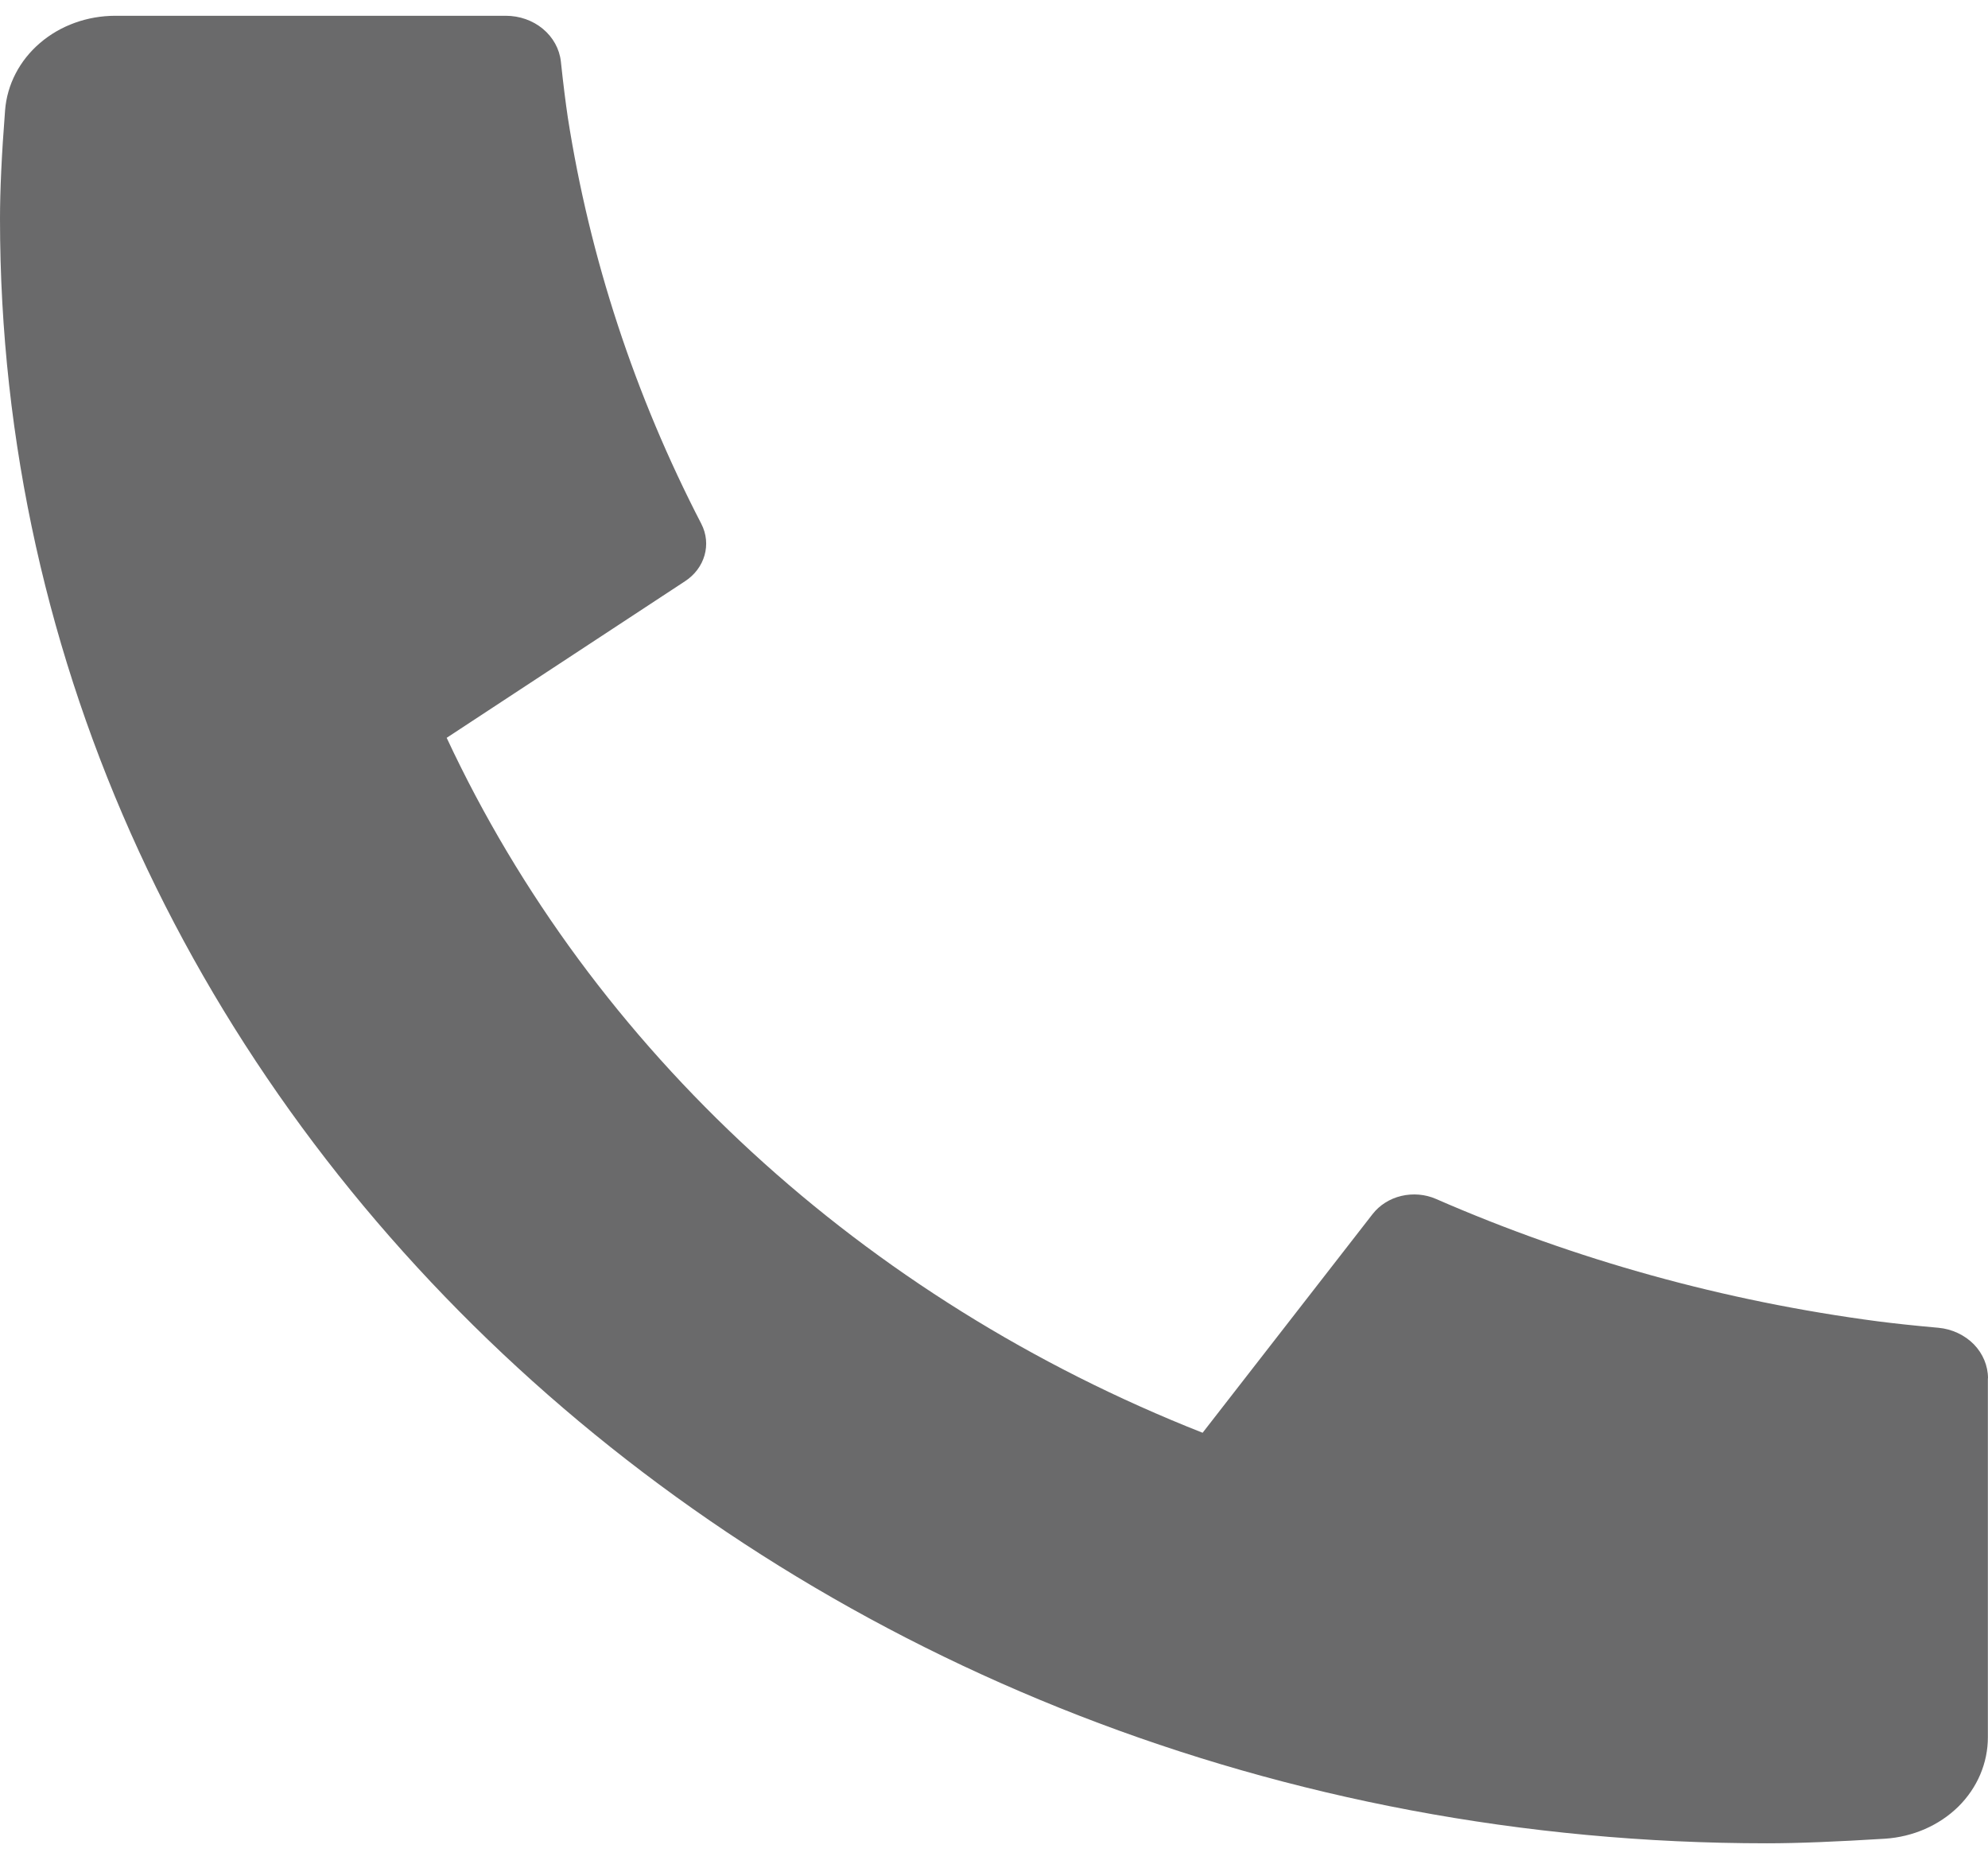 <svg width="16" height="15" viewBox="0 0 16 15" fill="none" xmlns="http://www.w3.org/2000/svg">
<path opacity="0.7" d="M15.999 11.093V13.982C15.999 14.189 15.914 14.389 15.761 14.54C15.607 14.691 15.397 14.783 15.172 14.798C14.784 14.822 14.467 14.835 14.221 14.835C6.367 14.835 0 8.982 0 1.761C0 1.536 0.013 1.244 0.041 0.887C0.057 0.681 0.157 0.487 0.322 0.346C0.486 0.205 0.703 0.127 0.928 0.127H4.071C4.181 0.127 4.287 0.164 4.369 0.232C4.451 0.3 4.503 0.394 4.514 0.495C4.534 0.683 4.553 0.832 4.57 0.946C4.747 2.079 5.109 3.181 5.644 4.215C5.729 4.379 5.673 4.574 5.513 4.678L3.595 5.938C4.768 8.451 6.946 10.453 9.679 11.531L11.047 9.771C11.103 9.699 11.185 9.647 11.278 9.625C11.371 9.603 11.47 9.611 11.557 9.649C12.681 10.14 13.88 10.472 15.112 10.634C15.236 10.65 15.398 10.668 15.601 10.686C15.71 10.696 15.812 10.744 15.886 10.819C15.959 10.894 16 10.992 16 11.093H15.999Z" fill="#2B2C2D"/>
</svg>
